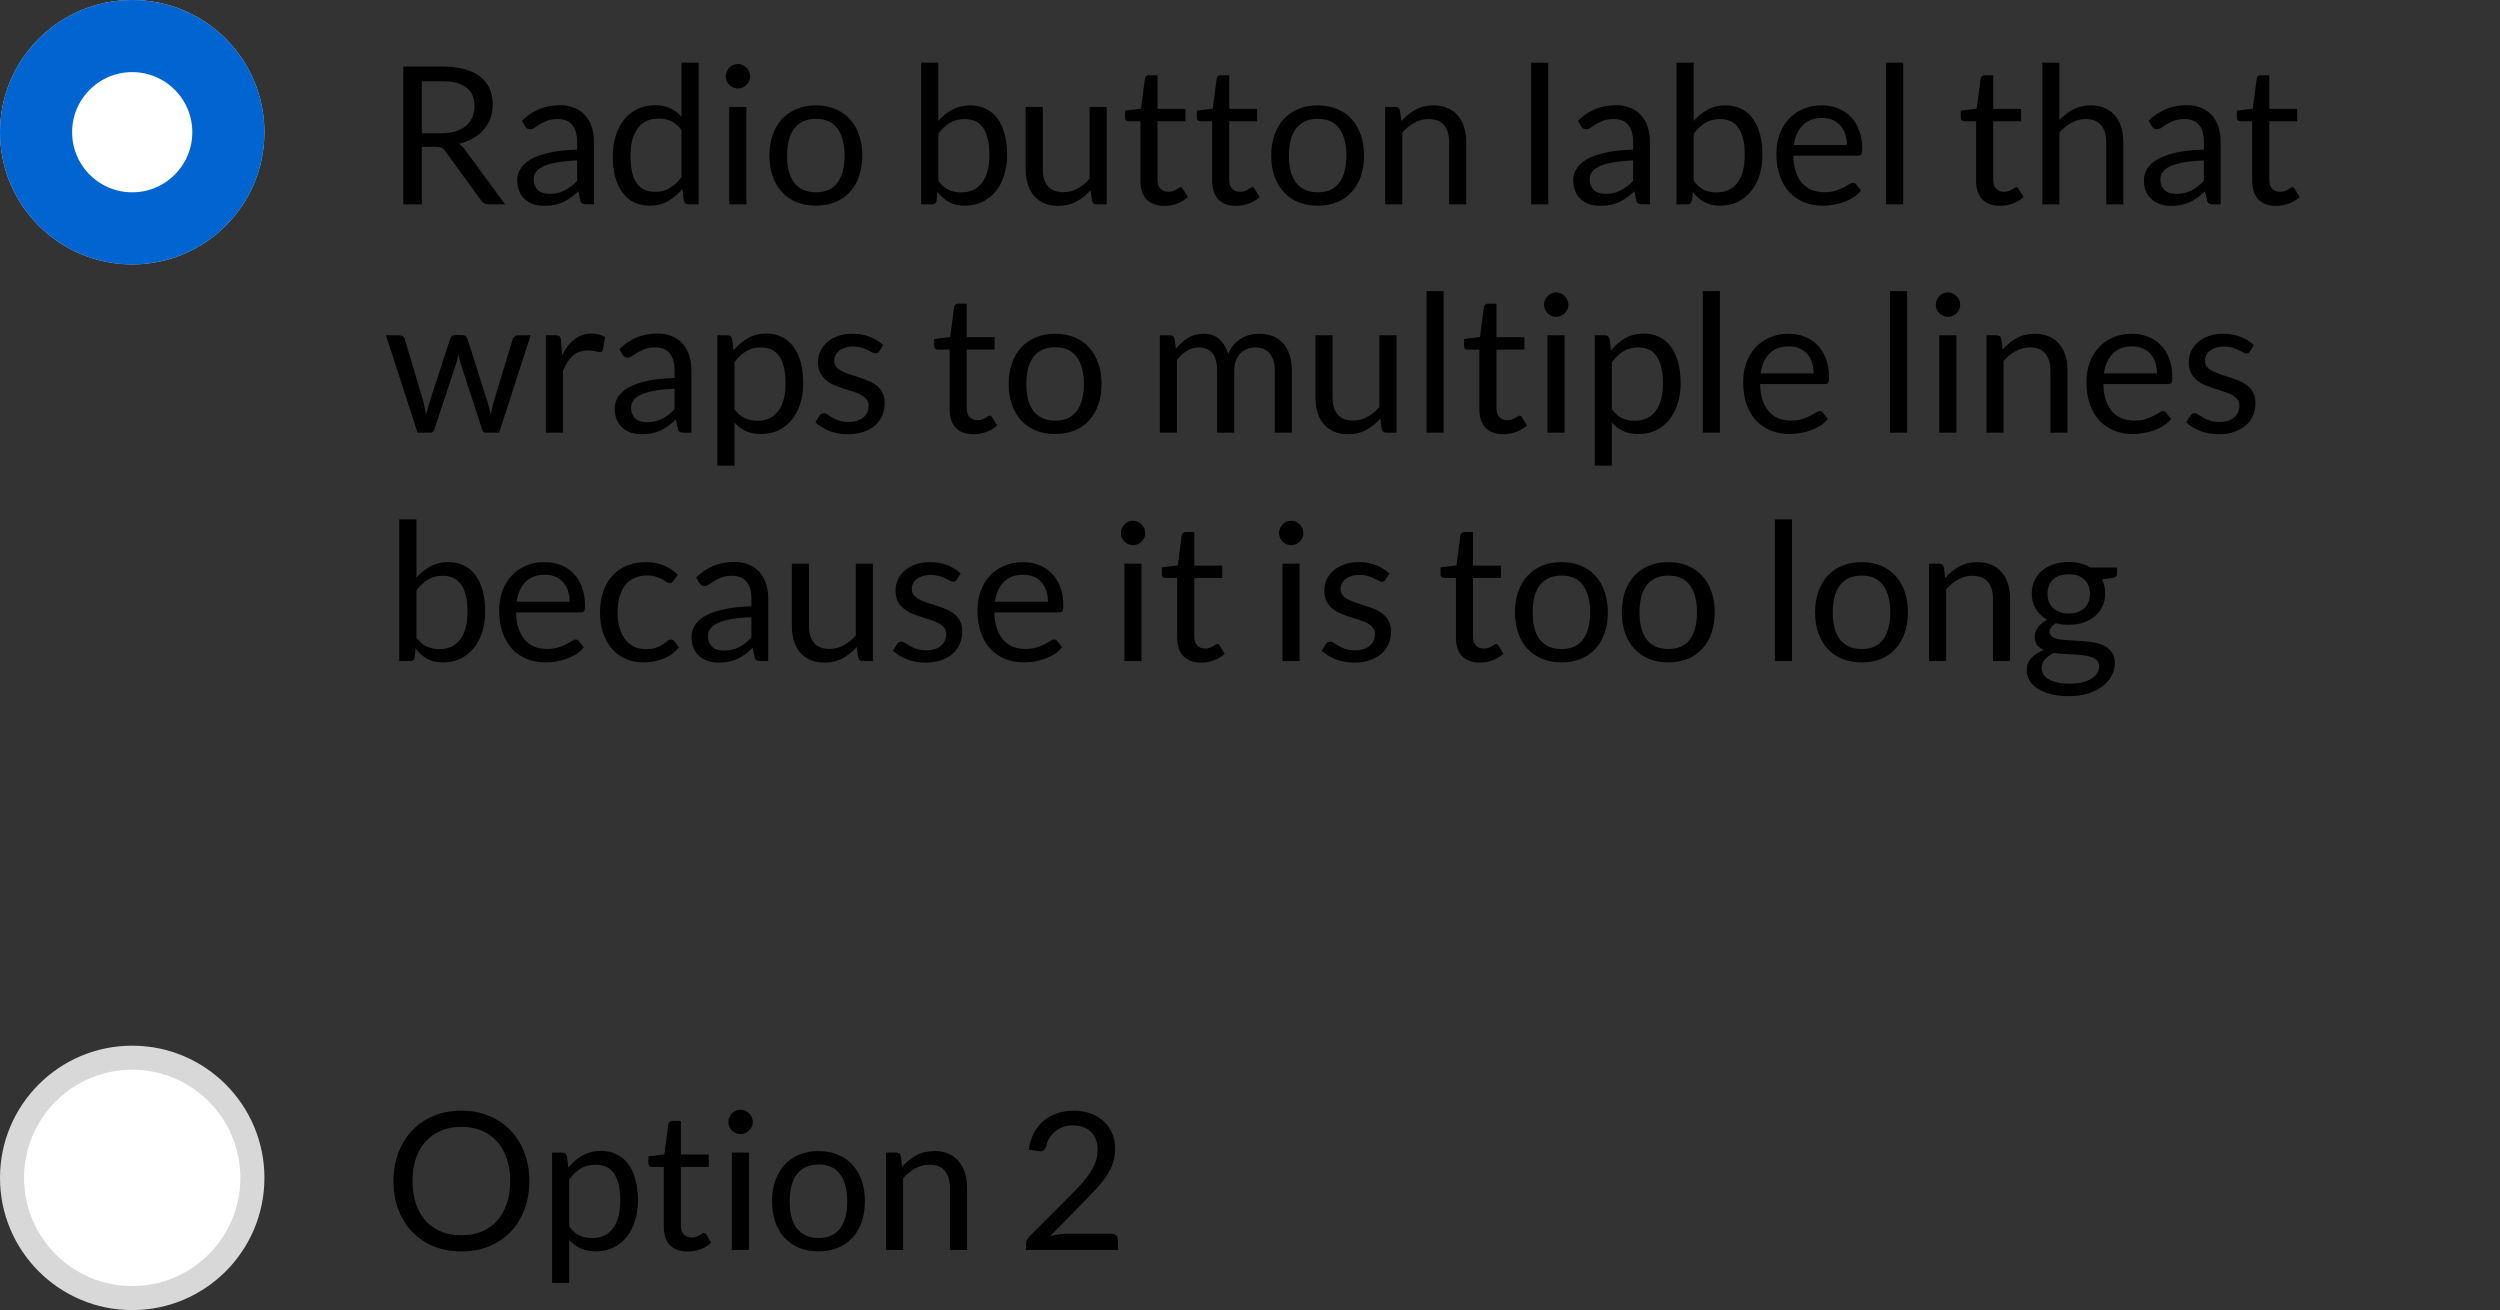<svg width="208" height="109" viewBox="0 0 208 109" fill="none" xmlns="http://www.w3.org/2000/svg">
<rect x="0" y="0" width="208" height="109" fill="#333333" stroke="none"/>
<path d="M44.04 98.272C44.04 99.131 43.904 99.92 43.632 100.64C43.36 101.355 42.976 101.971 42.48 102.488C41.984 103.005 41.387 103.408 40.688 103.696C39.995 103.979 39.227 104.12 38.384 104.12C37.541 104.12 36.773 103.979 36.08 103.696C35.387 103.408 34.792 103.005 34.296 102.488C33.8 101.971 33.416 101.355 33.144 100.64C32.872 99.92 32.736 99.131 32.736 98.272C32.736 97.413 32.872 96.627 33.144 95.912C33.416 95.192 33.8 94.573 34.296 94.056C34.792 93.533 35.387 93.128 36.08 92.84C36.773 92.552 37.541 92.408 38.384 92.408C39.227 92.408 39.995 92.552 40.688 92.84C41.387 93.128 41.984 93.533 42.48 94.056C42.976 94.573 43.36 95.192 43.632 95.912C43.904 96.627 44.04 97.413 44.04 98.272ZM42.448 98.272C42.448 97.568 42.352 96.936 42.16 96.376C41.968 95.816 41.696 95.344 41.344 94.96C40.992 94.571 40.565 94.272 40.064 94.064C39.563 93.856 39.003 93.752 38.384 93.752C37.771 93.752 37.213 93.856 36.712 94.064C36.211 94.272 35.781 94.571 35.424 94.96C35.072 95.344 34.8 95.816 34.608 96.376C34.416 96.936 34.32 97.568 34.32 98.272C34.32 98.976 34.416 99.608 34.608 100.168C34.8 100.723 35.072 101.195 35.424 101.584C35.781 101.968 36.211 102.264 36.712 102.472C37.213 102.675 37.771 102.776 38.384 102.776C39.003 102.776 39.563 102.675 40.064 102.472C40.565 102.264 40.992 101.968 41.344 101.584C41.696 101.195 41.968 100.723 42.16 100.168C42.352 99.608 42.448 98.976 42.448 98.272ZM45.934 106.744V95.896H46.782C46.984 95.896 47.112 95.995 47.166 96.192L47.286 97.152C47.632 96.731 48.027 96.392 48.47 96.136C48.918 95.88 49.432 95.752 50.014 95.752C50.478 95.752 50.899 95.843 51.278 96.024C51.656 96.2 51.979 96.464 52.246 96.816C52.512 97.163 52.718 97.595 52.862 98.112C53.006 98.629 53.078 99.224 53.078 99.896C53.078 100.493 52.998 101.051 52.838 101.568C52.678 102.08 52.448 102.525 52.15 102.904C51.851 103.277 51.483 103.573 51.046 103.792C50.614 104.005 50.126 104.112 49.582 104.112C49.08 104.112 48.651 104.029 48.294 103.864C47.942 103.699 47.63 103.464 47.358 103.16V106.744H45.934ZM49.542 96.904C49.078 96.904 48.67 97.011 48.318 97.224C47.971 97.437 47.651 97.739 47.358 98.128V102.048C47.619 102.4 47.904 102.648 48.214 102.792C48.528 102.936 48.878 103.008 49.262 103.008C50.014 103.008 50.592 102.739 50.998 102.2C51.403 101.661 51.606 100.893 51.606 99.896C51.606 99.368 51.558 98.915 51.462 98.536C51.371 98.157 51.238 97.848 51.062 97.608C50.886 97.363 50.67 97.184 50.414 97.072C50.158 96.96 49.867 96.904 49.542 96.904ZM57.218 104.128C56.578 104.128 56.084 103.949 55.738 103.592C55.396 103.235 55.226 102.72 55.226 102.048V97.088H54.25C54.164 97.088 54.092 97.064 54.034 97.016C53.975 96.963 53.946 96.883 53.946 96.776V96.208L55.274 96.04L55.602 93.536C55.612 93.456 55.647 93.392 55.706 93.344C55.764 93.291 55.839 93.264 55.93 93.264H56.65V96.056H58.97V97.088H56.65V101.952C56.65 102.293 56.732 102.547 56.898 102.712C57.063 102.877 57.276 102.96 57.538 102.96C57.687 102.96 57.815 102.941 57.922 102.904C58.034 102.861 58.13 102.816 58.21 102.768C58.29 102.72 58.356 102.677 58.41 102.64C58.468 102.597 58.519 102.576 58.562 102.576C58.636 102.576 58.703 102.621 58.762 102.712L59.178 103.392C58.932 103.621 58.636 103.803 58.29 103.936C57.943 104.064 57.586 104.128 57.218 104.128ZM62.315 95.896V104H60.891V95.896H62.315ZM62.635 93.352C62.635 93.491 62.605 93.621 62.547 93.744C62.493 93.861 62.419 93.968 62.322 94.064C62.232 94.155 62.125 94.227 62.002 94.28C61.88 94.333 61.749 94.36 61.611 94.36C61.472 94.36 61.341 94.333 61.218 94.28C61.101 94.227 60.995 94.155 60.898 94.064C60.808 93.968 60.736 93.861 60.682 93.744C60.629 93.621 60.602 93.491 60.602 93.352C60.602 93.213 60.629 93.083 60.682 92.96C60.736 92.832 60.808 92.723 60.898 92.632C60.995 92.536 61.101 92.461 61.218 92.408C61.341 92.355 61.472 92.328 61.611 92.328C61.749 92.328 61.88 92.355 62.002 92.408C62.125 92.461 62.232 92.536 62.322 92.632C62.419 92.723 62.493 92.832 62.547 92.96C62.605 93.083 62.635 93.213 62.635 93.352ZM68.104 95.768C68.696 95.768 69.23 95.867 69.704 96.064C70.184 96.261 70.59 96.541 70.92 96.904C71.256 97.267 71.512 97.707 71.688 98.224C71.87 98.736 71.96 99.309 71.96 99.944C71.96 100.584 71.87 101.16 71.688 101.672C71.512 102.184 71.256 102.621 70.92 102.984C70.59 103.347 70.184 103.627 69.704 103.824C69.23 104.016 68.696 104.112 68.104 104.112C67.512 104.112 66.976 104.016 66.496 103.824C66.022 103.627 65.616 103.347 65.28 102.984C64.944 102.621 64.686 102.184 64.504 101.672C64.323 101.16 64.232 100.584 64.232 99.944C64.232 99.309 64.323 98.736 64.504 98.224C64.686 97.707 64.944 97.267 65.28 96.904C65.616 96.541 66.022 96.261 66.496 96.064C66.976 95.867 67.512 95.768 68.104 95.768ZM68.104 103C68.904 103 69.502 102.733 69.896 102.2C70.291 101.661 70.488 100.912 70.488 99.952C70.488 98.987 70.291 98.235 69.896 97.696C69.502 97.157 68.904 96.888 68.104 96.888C67.699 96.888 67.347 96.957 67.048 97.096C66.75 97.235 66.499 97.435 66.296 97.696C66.099 97.957 65.95 98.28 65.848 98.664C65.752 99.043 65.704 99.472 65.704 99.952C65.704 100.432 65.752 100.861 65.848 101.24C65.95 101.619 66.099 101.939 66.296 102.2C66.499 102.456 66.75 102.653 67.048 102.792C67.347 102.931 67.699 103 68.104 103ZM73.715 104V95.896H74.563C74.766 95.896 74.894 95.995 74.947 96.192L75.059 97.072C75.411 96.683 75.803 96.368 76.235 96.128C76.672 95.888 77.176 95.768 77.747 95.768C78.189 95.768 78.579 95.843 78.915 95.992C79.256 96.136 79.539 96.344 79.763 96.616C79.992 96.883 80.165 97.205 80.283 97.584C80.4 97.963 80.459 98.381 80.459 98.84V104H79.035V98.84C79.035 98.227 78.894 97.752 78.611 97.416C78.334 97.075 77.907 96.904 77.331 96.904C76.909 96.904 76.515 97.005 76.147 97.208C75.784 97.411 75.448 97.685 75.139 98.032V104H73.715ZM89.339 92.408C89.825 92.408 90.278 92.48 90.699 92.624C91.121 92.768 91.483 92.979 91.787 93.256C92.097 93.528 92.339 93.861 92.515 94.256C92.691 94.651 92.779 95.099 92.779 95.6C92.779 96.027 92.715 96.421 92.587 96.784C92.459 97.147 92.286 97.496 92.067 97.832C91.849 98.163 91.595 98.485 91.307 98.8C91.025 99.109 90.723 99.427 90.403 99.752L87.387 102.84C87.601 102.781 87.817 102.736 88.035 102.704C88.254 102.667 88.465 102.648 88.667 102.648H92.507C92.662 102.648 92.785 102.693 92.875 102.784C92.966 102.875 93.011 102.992 93.011 103.136V104H85.363V103.512C85.363 103.411 85.382 103.307 85.419 103.2C85.462 103.093 85.529 102.995 85.619 102.904L89.291 99.216C89.595 98.907 89.873 98.611 90.123 98.328C90.374 98.04 90.587 97.752 90.763 97.464C90.945 97.176 91.083 96.885 91.179 96.592C91.275 96.293 91.323 95.976 91.323 95.64C91.323 95.304 91.27 95.011 91.163 94.76C91.057 94.504 90.91 94.293 90.723 94.128C90.537 93.963 90.318 93.84 90.067 93.76C89.817 93.675 89.547 93.632 89.259 93.632C88.971 93.632 88.705 93.675 88.459 93.76C88.214 93.845 87.995 93.965 87.803 94.12C87.617 94.269 87.457 94.448 87.323 94.656C87.195 94.864 87.105 95.093 87.051 95.344C87.009 95.499 86.945 95.611 86.859 95.68C86.774 95.749 86.662 95.784 86.523 95.784C86.497 95.784 86.467 95.784 86.435 95.784C86.409 95.779 86.377 95.773 86.339 95.768L85.595 95.64C85.67 95.117 85.814 94.656 86.027 94.256C86.241 93.851 86.51 93.512 86.835 93.24C87.166 92.968 87.542 92.763 87.963 92.624C88.39 92.48 88.849 92.408 89.339 92.408Z" fill="black"/>
<circle cx="11" cy="98" r="10" fill="white" stroke="#D8D8D8" stroke-width="2"/>
<path d="M35.096 12.216V17H33.552V5.536H36.792C37.517 5.536 38.144 5.611 38.672 5.76C39.2 5.904 39.635 6.115 39.976 6.392C40.323 6.669 40.579 7.005 40.744 7.4C40.909 7.789 40.992 8.227 40.992 8.712C40.992 9.117 40.928 9.496 40.8 9.848C40.672 10.2 40.485 10.517 40.24 10.8C40 11.077 39.704 11.315 39.352 11.512C39.005 11.709 38.611 11.859 38.168 11.96C38.36 12.072 38.531 12.235 38.68 12.448L42.024 17H40.648C40.365 17 40.157 16.891 40.024 16.672L37.048 12.576C36.957 12.448 36.859 12.357 36.752 12.304C36.645 12.245 36.485 12.216 36.272 12.216H35.096ZM35.096 11.088H36.72C37.173 11.088 37.571 11.035 37.912 10.928C38.259 10.816 38.547 10.661 38.776 10.464C39.011 10.261 39.187 10.021 39.304 9.744C39.421 9.467 39.48 9.16 39.48 8.824C39.48 8.141 39.253 7.627 38.8 7.28C38.352 6.933 37.683 6.76 36.792 6.76H35.096V11.088ZM49.417 17H48.785C48.646 17 48.534 16.979 48.449 16.936C48.364 16.893 48.307 16.803 48.281 16.664L48.121 15.912C47.907 16.104 47.7 16.277 47.497 16.432C47.294 16.581 47.081 16.709 46.857 16.816C46.633 16.917 46.393 16.995 46.137 17.048C45.886 17.101 45.606 17.128 45.297 17.128C44.982 17.128 44.686 17.085 44.409 17C44.137 16.909 43.9 16.776 43.697 16.6C43.494 16.424 43.331 16.203 43.209 15.936C43.092 15.664 43.033 15.344 43.033 14.976C43.033 14.656 43.121 14.349 43.297 14.056C43.473 13.757 43.755 13.493 44.145 13.264C44.539 13.035 45.054 12.848 45.689 12.704C46.324 12.555 47.099 12.469 48.017 12.448V11.816C48.017 11.187 47.881 10.712 47.609 10.392C47.342 10.067 46.945 9.904 46.417 9.904C46.07 9.904 45.777 9.949 45.537 10.04C45.302 10.125 45.097 10.224 44.921 10.336C44.75 10.443 44.601 10.541 44.473 10.632C44.35 10.717 44.227 10.76 44.105 10.76C44.009 10.76 43.923 10.736 43.849 10.688C43.779 10.635 43.724 10.571 43.681 10.496L43.425 10.04C43.873 9.608 44.355 9.285 44.873 9.072C45.39 8.859 45.964 8.752 46.593 8.752C47.046 8.752 47.449 8.827 47.801 8.976C48.153 9.125 48.449 9.333 48.689 9.6C48.929 9.867 49.11 10.189 49.233 10.568C49.355 10.947 49.417 11.363 49.417 11.816V17ZM45.721 16.128C45.971 16.128 46.201 16.104 46.409 16.056C46.617 16.003 46.812 15.931 46.993 15.84C47.179 15.744 47.355 15.629 47.521 15.496C47.691 15.363 47.857 15.211 48.017 15.04V13.352C47.361 13.373 46.803 13.427 46.345 13.512C45.886 13.592 45.513 13.699 45.225 13.832C44.937 13.965 44.726 14.123 44.593 14.304C44.465 14.485 44.401 14.688 44.401 14.912C44.401 15.125 44.435 15.309 44.505 15.464C44.574 15.619 44.667 15.747 44.785 15.848C44.902 15.944 45.041 16.016 45.201 16.064C45.361 16.107 45.534 16.128 45.721 16.128ZM57.278 17C57.076 17 56.948 16.901 56.894 16.704L56.766 15.72C56.42 16.141 56.022 16.48 55.574 16.736C55.132 16.987 54.622 17.112 54.046 17.112C53.582 17.112 53.161 17.024 52.782 16.848C52.404 16.667 52.081 16.403 51.814 16.056C51.548 15.709 51.342 15.277 51.198 14.76C51.054 14.243 50.982 13.648 50.982 12.976C50.982 12.379 51.062 11.824 51.222 11.312C51.382 10.795 51.612 10.347 51.91 9.968C52.214 9.589 52.582 9.293 53.014 9.08C53.446 8.861 53.937 8.752 54.486 8.752C54.982 8.752 55.406 8.837 55.758 9.008C56.11 9.173 56.425 9.408 56.702 9.712V5.216H58.126V17H57.278ZM54.518 15.96C54.982 15.96 55.388 15.853 55.734 15.64C56.086 15.427 56.409 15.125 56.702 14.736V10.816C56.441 10.464 56.153 10.219 55.838 10.08C55.529 9.936 55.185 9.864 54.806 9.864C54.049 9.864 53.468 10.133 53.062 10.672C52.657 11.211 52.454 11.979 52.454 12.976C52.454 13.504 52.5 13.957 52.59 14.336C52.681 14.709 52.814 15.019 52.99 15.264C53.166 15.504 53.382 15.68 53.638 15.792C53.894 15.904 54.188 15.96 54.518 15.96ZM62.096 8.896V17H60.672V8.896H62.096ZM62.416 6.352C62.416 6.491 62.386 6.621 62.328 6.744C62.274 6.861 62.2 6.968 62.104 7.064C62.013 7.155 61.906 7.227 61.784 7.28C61.661 7.333 61.53 7.36 61.392 7.36C61.253 7.36 61.122 7.333 61 7.28C60.882 7.227 60.776 7.155 60.68 7.064C60.589 6.968 60.517 6.861 60.464 6.744C60.41 6.621 60.384 6.491 60.384 6.352C60.384 6.213 60.41 6.083 60.464 5.96C60.517 5.832 60.589 5.723 60.68 5.632C60.776 5.536 60.882 5.461 61 5.408C61.122 5.355 61.253 5.328 61.392 5.328C61.53 5.328 61.661 5.355 61.784 5.408C61.906 5.461 62.013 5.536 62.104 5.632C62.2 5.723 62.274 5.832 62.328 5.96C62.386 6.083 62.416 6.213 62.416 6.352ZM67.885 8.768C68.478 8.768 69.011 8.867 69.486 9.064C69.966 9.261 70.371 9.541 70.701 9.904C71.037 10.267 71.293 10.707 71.469 11.224C71.651 11.736 71.742 12.309 71.742 12.944C71.742 13.584 71.651 14.16 71.469 14.672C71.293 15.184 71.037 15.621 70.701 15.984C70.371 16.347 69.966 16.627 69.486 16.824C69.011 17.016 68.478 17.112 67.885 17.112C67.293 17.112 66.757 17.016 66.278 16.824C65.803 16.627 65.397 16.347 65.061 15.984C64.725 15.621 64.467 15.184 64.285 14.672C64.104 14.16 64.013 13.584 64.013 12.944C64.013 12.309 64.104 11.736 64.285 11.224C64.467 10.707 64.725 10.267 65.061 9.904C65.397 9.541 65.803 9.261 66.278 9.064C66.757 8.867 67.293 8.768 67.885 8.768ZM67.885 16C68.686 16 69.283 15.733 69.677 15.2C70.072 14.661 70.269 13.912 70.269 12.952C70.269 11.987 70.072 11.235 69.677 10.696C69.283 10.157 68.686 9.888 67.885 9.888C67.48 9.888 67.128 9.957 66.829 10.096C66.531 10.235 66.28 10.435 66.078 10.696C65.88 10.957 65.731 11.28 65.629 11.664C65.534 12.043 65.486 12.472 65.486 12.952C65.486 13.432 65.534 13.861 65.629 14.24C65.731 14.619 65.88 14.939 66.078 15.2C66.28 15.456 66.531 15.653 66.829 15.792C67.128 15.931 67.48 16 67.885 16ZM76.638 17V5.216H78.07V10.064C78.406 9.675 78.79 9.363 79.222 9.128C79.659 8.888 80.158 8.768 80.718 8.768C81.187 8.768 81.611 8.856 81.99 9.032C82.368 9.208 82.691 9.472 82.958 9.824C83.225 10.171 83.43 10.603 83.574 11.12C83.718 11.632 83.79 12.224 83.79 12.896C83.79 13.493 83.71 14.051 83.55 14.568C83.39 15.08 83.158 15.525 82.854 15.904C82.555 16.277 82.187 16.573 81.75 16.792C81.318 17.005 80.83 17.112 80.286 17.112C79.763 17.112 79.318 17.011 78.95 16.808C78.587 16.605 78.27 16.323 77.998 15.96L77.926 16.696C77.883 16.899 77.76 17 77.558 17H76.638ZM80.254 9.904C79.79 9.904 79.382 10.011 79.03 10.224C78.683 10.437 78.363 10.739 78.07 11.128V15.048C78.326 15.4 78.609 15.648 78.918 15.792C79.233 15.936 79.582 16.008 79.966 16.008C80.723 16.008 81.305 15.739 81.71 15.2C82.115 14.661 82.318 13.893 82.318 12.896C82.318 12.368 82.27 11.915 82.174 11.536C82.083 11.157 81.95 10.848 81.774 10.608C81.598 10.363 81.382 10.184 81.126 10.072C80.87 9.96 80.579 9.904 80.254 9.904ZM86.759 8.896V14.064C86.759 14.677 86.901 15.152 87.183 15.488C87.466 15.824 87.893 15.992 88.463 15.992C88.879 15.992 89.271 15.893 89.639 15.696C90.007 15.499 90.346 15.224 90.655 14.872V8.896H92.079V17H91.231C91.029 17 90.901 16.901 90.847 16.704L90.735 15.832C90.383 16.221 89.989 16.536 89.551 16.776C89.114 17.011 88.613 17.128 88.047 17.128C87.605 17.128 87.213 17.056 86.871 16.912C86.535 16.763 86.253 16.555 86.023 16.288C85.794 16.021 85.621 15.699 85.503 15.32C85.391 14.941 85.335 14.523 85.335 14.064V8.896H86.759ZM96.874 17.128C96.234 17.128 95.741 16.949 95.394 16.592C95.053 16.235 94.882 15.72 94.882 15.048V10.088H93.906C93.821 10.088 93.749 10.064 93.69 10.016C93.631 9.963 93.602 9.883 93.602 9.776V9.208L94.93 9.04L95.258 6.536C95.269 6.456 95.303 6.392 95.362 6.344C95.421 6.291 95.495 6.264 95.586 6.264H96.306V9.056H98.626V10.088H96.306V14.952C96.306 15.293 96.389 15.547 96.554 15.712C96.719 15.877 96.933 15.96 97.194 15.96C97.343 15.96 97.471 15.941 97.578 15.904C97.69 15.861 97.786 15.816 97.866 15.768C97.946 15.72 98.013 15.677 98.066 15.64C98.125 15.597 98.175 15.576 98.218 15.576C98.293 15.576 98.359 15.621 98.418 15.712L98.834 16.392C98.589 16.621 98.293 16.803 97.946 16.936C97.599 17.064 97.242 17.128 96.874 17.128ZM102.843 17.128C102.203 17.128 101.709 16.949 101.363 16.592C101.021 16.235 100.851 15.72 100.851 15.048V10.088H99.875C99.789 10.088 99.717 10.064 99.659 10.016C99.6 9.963 99.571 9.883 99.571 9.776V9.208L100.899 9.04L101.227 6.536C101.237 6.456 101.272 6.392 101.331 6.344C101.389 6.291 101.464 6.264 101.555 6.264H102.275V9.056H104.595V10.088H102.275V14.952C102.275 15.293 102.357 15.547 102.523 15.712C102.688 15.877 102.901 15.96 103.163 15.96C103.312 15.96 103.44 15.941 103.547 15.904C103.659 15.861 103.755 15.816 103.835 15.768C103.915 15.72 103.981 15.677 104.035 15.64C104.093 15.597 104.144 15.576 104.187 15.576C104.261 15.576 104.328 15.621 104.387 15.712L104.803 16.392C104.557 16.621 104.261 16.803 103.915 16.936C103.568 17.064 103.211 17.128 102.843 17.128ZM109.636 8.768C110.228 8.768 110.761 8.867 111.236 9.064C111.716 9.261 112.121 9.541 112.452 9.904C112.788 10.267 113.044 10.707 113.22 11.224C113.401 11.736 113.492 12.309 113.492 12.944C113.492 13.584 113.401 14.16 113.22 14.672C113.044 15.184 112.788 15.621 112.452 15.984C112.121 16.347 111.716 16.627 111.236 16.824C110.761 17.016 110.228 17.112 109.636 17.112C109.044 17.112 108.508 17.016 108.028 16.824C107.553 16.627 107.148 16.347 106.812 15.984C106.476 15.621 106.217 15.184 106.036 14.672C105.854 14.16 105.764 13.584 105.764 12.944C105.764 12.309 105.854 11.736 106.036 11.224C106.217 10.707 106.476 10.267 106.812 9.904C107.148 9.541 107.553 9.261 108.028 9.064C108.508 8.867 109.044 8.768 109.636 8.768ZM109.636 16C110.436 16 111.033 15.733 111.428 15.2C111.822 14.661 112.02 13.912 112.02 12.952C112.02 11.987 111.822 11.235 111.428 10.696C111.033 10.157 110.436 9.888 109.636 9.888C109.23 9.888 108.878 9.957 108.58 10.096C108.281 10.235 108.03 10.435 107.828 10.696C107.63 10.957 107.481 11.28 107.38 11.664C107.284 12.043 107.236 12.472 107.236 12.952C107.236 13.432 107.284 13.861 107.38 14.24C107.481 14.619 107.63 14.939 107.828 15.2C108.03 15.456 108.281 15.653 108.58 15.792C108.878 15.931 109.23 16 109.636 16ZM115.246 17V8.896H116.094C116.297 8.896 116.425 8.995 116.478 9.192L116.59 10.072C116.942 9.683 117.334 9.368 117.766 9.128C118.203 8.888 118.707 8.768 119.278 8.768C119.721 8.768 120.11 8.843 120.446 8.992C120.787 9.136 121.07 9.344 121.294 9.616C121.523 9.883 121.697 10.205 121.814 10.584C121.931 10.963 121.99 11.381 121.99 11.84V17H120.566V11.84C120.566 11.227 120.425 10.752 120.142 10.416C119.865 10.075 119.438 9.904 118.862 9.904C118.441 9.904 118.046 10.005 117.678 10.208C117.315 10.411 116.979 10.685 116.67 11.032V17H115.246ZM128.815 5.216V17H127.391V5.216H128.815ZM137.276 17H136.644C136.506 17 136.394 16.979 136.308 16.936C136.223 16.893 136.167 16.803 136.14 16.664L135.98 15.912C135.767 16.104 135.559 16.277 135.356 16.432C135.154 16.581 134.94 16.709 134.716 16.816C134.492 16.917 134.252 16.995 133.996 17.048C133.746 17.101 133.466 17.128 133.156 17.128C132.842 17.128 132.546 17.085 132.268 17C131.996 16.909 131.759 16.776 131.556 16.6C131.354 16.424 131.191 16.203 131.068 15.936C130.951 15.664 130.892 15.344 130.892 14.976C130.892 14.656 130.98 14.349 131.156 14.056C131.332 13.757 131.615 13.493 132.004 13.264C132.399 13.035 132.914 12.848 133.548 12.704C134.183 12.555 134.959 12.469 135.876 12.448V11.816C135.876 11.187 135.74 10.712 135.468 10.392C135.202 10.067 134.804 9.904 134.276 9.904C133.93 9.904 133.636 9.949 133.396 10.04C133.162 10.125 132.956 10.224 132.78 10.336C132.61 10.443 132.46 10.541 132.332 10.632C132.21 10.717 132.087 10.76 131.964 10.76C131.868 10.76 131.783 10.736 131.708 10.688C131.639 10.635 131.583 10.571 131.54 10.496L131.284 10.04C131.732 9.608 132.215 9.285 132.732 9.072C133.25 8.859 133.823 8.752 134.452 8.752C134.906 8.752 135.308 8.827 135.66 8.976C136.012 9.125 136.308 9.333 136.548 9.6C136.788 9.867 136.97 10.189 137.092 10.568C137.215 10.947 137.276 11.363 137.276 11.816V17ZM133.58 16.128C133.831 16.128 134.06 16.104 134.268 16.056C134.476 16.003 134.671 15.931 134.852 15.84C135.039 15.744 135.215 15.629 135.38 15.496C135.551 15.363 135.716 15.211 135.876 15.04V13.352C135.22 13.373 134.663 13.427 134.204 13.512C133.746 13.592 133.372 13.699 133.084 13.832C132.796 13.965 132.586 14.123 132.452 14.304C132.324 14.485 132.26 14.688 132.26 14.912C132.26 15.125 132.295 15.309 132.364 15.464C132.434 15.619 132.527 15.747 132.644 15.848C132.762 15.944 132.9 16.016 133.06 16.064C133.22 16.107 133.394 16.128 133.58 16.128ZM139.482 17V5.216H140.914V10.064C141.25 9.675 141.634 9.363 142.066 9.128C142.503 8.888 143.002 8.768 143.562 8.768C144.031 8.768 144.455 8.856 144.834 9.032C145.212 9.208 145.535 9.472 145.802 9.824C146.068 10.171 146.274 10.603 146.418 11.12C146.562 11.632 146.634 12.224 146.634 12.896C146.634 13.493 146.554 14.051 146.394 14.568C146.234 15.08 146.002 15.525 145.698 15.904C145.399 16.277 145.031 16.573 144.594 16.792C144.162 17.005 143.674 17.112 143.13 17.112C142.607 17.112 142.162 17.011 141.794 16.808C141.431 16.605 141.114 16.323 140.842 15.96L140.77 16.696C140.727 16.899 140.604 17 140.402 17H139.482ZM143.098 9.904C142.634 9.904 142.226 10.011 141.874 10.224C141.527 10.437 141.207 10.739 140.914 11.128V15.048C141.17 15.4 141.452 15.648 141.762 15.792C142.076 15.936 142.426 16.008 142.81 16.008C143.567 16.008 144.148 15.739 144.554 15.2C144.959 14.661 145.162 13.893 145.162 12.896C145.162 12.368 145.114 11.915 145.018 11.536C144.927 11.157 144.794 10.848 144.618 10.608C144.442 10.363 144.226 10.184 143.97 10.072C143.714 9.96 143.423 9.904 143.098 9.904ZM151.579 8.768C152.064 8.768 152.512 8.851 152.923 9.016C153.334 9.176 153.688 9.411 153.987 9.72C154.286 10.024 154.518 10.403 154.683 10.856C154.854 11.304 154.939 11.816 154.939 12.392C154.939 12.616 154.915 12.765 154.867 12.84C154.819 12.915 154.728 12.952 154.595 12.952H149.203C149.214 13.464 149.283 13.909 149.411 14.288C149.539 14.667 149.715 14.984 149.939 15.24C150.163 15.491 150.43 15.68 150.739 15.808C151.048 15.931 151.395 15.992 151.779 15.992C152.136 15.992 152.443 15.952 152.699 15.872C152.96 15.787 153.184 15.696 153.371 15.6C153.558 15.504 153.712 15.416 153.835 15.336C153.963 15.251 154.072 15.208 154.163 15.208C154.28 15.208 154.371 15.253 154.435 15.344L154.835 15.864C154.659 16.077 154.448 16.264 154.203 16.424C153.958 16.579 153.694 16.707 153.411 16.808C153.134 16.909 152.846 16.984 152.547 17.032C152.248 17.085 151.952 17.112 151.659 17.112C151.099 17.112 150.582 17.019 150.107 16.832C149.638 16.64 149.23 16.363 148.883 16C148.542 15.632 148.275 15.179 148.083 14.64C147.891 14.101 147.795 13.483 147.795 12.784C147.795 12.219 147.88 11.691 148.051 11.2C148.227 10.709 148.478 10.285 148.803 9.928C149.128 9.565 149.526 9.283 149.995 9.08C150.464 8.872 150.992 8.768 151.579 8.768ZM151.611 9.816C150.923 9.816 150.382 10.016 149.987 10.416C149.592 10.811 149.347 11.36 149.251 12.064H153.659C153.659 11.733 153.614 11.432 153.523 11.16C153.432 10.883 153.299 10.645 153.123 10.448C152.947 10.245 152.731 10.091 152.475 9.984C152.224 9.872 151.936 9.816 151.611 9.816ZM158.346 5.216V17H156.922V5.216H158.346ZM166.405 17.128C165.765 17.128 165.272 16.949 164.925 16.592C164.584 16.235 164.413 15.72 164.413 15.048V10.088H163.437C163.352 10.088 163.28 10.064 163.221 10.016C163.163 9.963 163.133 9.883 163.133 9.776V9.208L164.461 9.04L164.789 6.536C164.8 6.456 164.835 6.392 164.893 6.344C164.952 6.291 165.027 6.264 165.117 6.264H165.837V9.056H168.157V10.088H165.837V14.952C165.837 15.293 165.92 15.547 166.085 15.712C166.251 15.877 166.464 15.96 166.725 15.96C166.875 15.96 167.003 15.941 167.109 15.904C167.221 15.861 167.317 15.816 167.397 15.768C167.477 15.72 167.544 15.677 167.597 15.64C167.656 15.597 167.707 15.576 167.749 15.576C167.824 15.576 167.891 15.621 167.949 15.712L168.365 16.392C168.12 16.621 167.824 16.803 167.477 16.936C167.131 17.064 166.773 17.128 166.405 17.128ZM169.918 17V5.216H171.342V9.984C171.689 9.616 172.073 9.323 172.494 9.104C172.915 8.88 173.401 8.768 173.95 8.768C174.393 8.768 174.782 8.843 175.118 8.992C175.459 9.136 175.742 9.344 175.966 9.616C176.195 9.883 176.369 10.205 176.486 10.584C176.603 10.963 176.662 11.381 176.662 11.84V17H175.238V11.84C175.238 11.227 175.097 10.752 174.814 10.416C174.537 10.075 174.11 9.904 173.534 9.904C173.113 9.904 172.718 10.005 172.35 10.208C171.987 10.411 171.651 10.685 171.342 11.032V17H169.918ZM184.761 17H184.129C183.99 17 183.878 16.979 183.793 16.936C183.707 16.893 183.651 16.803 183.625 16.664L183.465 15.912C183.251 16.104 183.043 16.277 182.841 16.432C182.638 16.581 182.425 16.709 182.201 16.816C181.977 16.917 181.737 16.995 181.481 17.048C181.23 17.101 180.95 17.128 180.641 17.128C180.326 17.128 180.03 17.085 179.753 17C179.481 16.909 179.243 16.776 179.041 16.6C178.838 16.424 178.675 16.203 178.553 15.936C178.435 15.664 178.377 15.344 178.377 14.976C178.377 14.656 178.465 14.349 178.641 14.056C178.817 13.757 179.099 13.493 179.489 13.264C179.883 13.035 180.398 12.848 181.033 12.704C181.667 12.555 182.443 12.469 183.361 12.448V11.816C183.361 11.187 183.225 10.712 182.953 10.392C182.686 10.067 182.289 9.904 181.761 9.904C181.414 9.904 181.121 9.949 180.881 10.04C180.646 10.125 180.441 10.224 180.265 10.336C180.094 10.443 179.945 10.541 179.817 10.632C179.694 10.717 179.571 10.76 179.449 10.76C179.353 10.76 179.267 10.736 179.193 10.688C179.123 10.635 179.067 10.571 179.025 10.496L178.769 10.04C179.217 9.608 179.699 9.285 180.217 9.072C180.734 8.859 181.307 8.752 181.937 8.752C182.39 8.752 182.793 8.827 183.145 8.976C183.497 9.125 183.793 9.333 184.033 9.6C184.273 9.867 184.454 10.189 184.577 10.568C184.699 10.947 184.761 11.363 184.761 11.816V17ZM181.065 16.128C181.315 16.128 181.545 16.104 181.753 16.056C181.961 16.003 182.155 15.931 182.337 15.84C182.523 15.744 182.699 15.629 182.865 15.496C183.035 15.363 183.201 15.211 183.361 15.04V13.352C182.705 13.373 182.147 13.427 181.689 13.512C181.23 13.592 180.857 13.699 180.569 13.832C180.281 13.965 180.07 14.123 179.937 14.304C179.809 14.485 179.745 14.688 179.745 14.912C179.745 15.125 179.779 15.309 179.849 15.464C179.918 15.619 180.011 15.747 180.129 15.848C180.246 15.944 180.385 16.016 180.545 16.064C180.705 16.107 180.878 16.128 181.065 16.128ZM189.374 17.128C188.734 17.128 188.241 16.949 187.894 16.592C187.553 16.235 187.382 15.72 187.382 15.048V10.088H186.406C186.321 10.088 186.249 10.064 186.19 10.016C186.131 9.963 186.102 9.883 186.102 9.776V9.208L187.43 9.04L187.758 6.536C187.769 6.456 187.803 6.392 187.862 6.344C187.921 6.291 187.995 6.264 188.086 6.264H188.806V9.056H191.126V10.088H188.806V14.952C188.806 15.293 188.889 15.547 189.054 15.712C189.219 15.877 189.433 15.96 189.694 15.96C189.843 15.96 189.971 15.941 190.078 15.904C190.19 15.861 190.286 15.816 190.366 15.768C190.446 15.72 190.513 15.677 190.566 15.64C190.625 15.597 190.675 15.576 190.718 15.576C190.793 15.576 190.859 15.621 190.918 15.712L191.334 16.392C191.089 16.621 190.793 16.803 190.446 16.936C190.099 17.064 189.742 17.128 189.374 17.128ZM32.112 27.896H33.232C33.349 27.896 33.445 27.925 33.52 27.984C33.595 28.043 33.645 28.112 33.672 28.192L35.224 33.408C35.267 33.6 35.307 33.787 35.344 33.968C35.381 34.144 35.413 34.323 35.44 34.504C35.483 34.323 35.531 34.144 35.584 33.968C35.637 33.787 35.693 33.6 35.752 33.408L37.464 28.16C37.491 28.08 37.536 28.013 37.6 27.96C37.669 27.907 37.755 27.88 37.856 27.88H38.472C38.579 27.88 38.667 27.907 38.736 27.96C38.805 28.013 38.853 28.08 38.88 28.16L40.552 33.408C40.611 33.595 40.661 33.779 40.704 33.96C40.752 34.141 40.797 34.32 40.84 34.496C40.867 34.32 40.901 34.136 40.944 33.944C40.987 33.752 41.032 33.573 41.08 33.408L42.664 28.192C42.691 28.107 42.741 28.037 42.816 27.984C42.891 27.925 42.979 27.896 43.08 27.896H44.152L41.528 36H40.4C40.261 36 40.165 35.909 40.112 35.728L38.32 30.232C38.277 30.109 38.243 29.987 38.216 29.864C38.189 29.736 38.163 29.611 38.136 29.488C38.109 29.611 38.083 29.736 38.056 29.864C38.029 29.992 37.995 30.117 37.952 30.24L36.136 35.728C36.077 35.909 35.968 36 35.808 36H34.736L32.112 27.896ZM45.418 36V27.896H46.234C46.389 27.896 46.495 27.925 46.554 27.984C46.613 28.043 46.653 28.144 46.674 28.288L46.77 29.552C47.047 28.987 47.389 28.547 47.794 28.232C48.205 27.912 48.685 27.752 49.234 27.752C49.458 27.752 49.661 27.779 49.842 27.832C50.023 27.88 50.191 27.949 50.346 28.04L50.162 29.104C50.125 29.237 50.042 29.304 49.914 29.304C49.839 29.304 49.725 29.28 49.57 29.232C49.415 29.179 49.199 29.152 48.922 29.152C48.426 29.152 48.01 29.296 47.674 29.584C47.343 29.872 47.066 30.291 46.842 30.84V36H45.418ZM57.526 36H56.894C56.756 36 56.644 35.979 56.558 35.936C56.473 35.893 56.417 35.803 56.39 35.664L56.23 34.912C56.017 35.104 55.809 35.277 55.606 35.432C55.404 35.581 55.19 35.709 54.966 35.816C54.742 35.917 54.502 35.995 54.246 36.048C53.996 36.101 53.716 36.128 53.406 36.128C53.092 36.128 52.796 36.085 52.518 36C52.246 35.909 52.009 35.776 51.806 35.6C51.604 35.424 51.441 35.203 51.318 34.936C51.201 34.664 51.142 34.344 51.142 33.976C51.142 33.656 51.23 33.349 51.406 33.056C51.582 32.757 51.865 32.493 52.254 32.264C52.649 32.035 53.164 31.848 53.798 31.704C54.433 31.555 55.209 31.469 56.126 31.448V30.816C56.126 30.187 55.99 29.712 55.718 29.392C55.452 29.067 55.054 28.904 54.526 28.904C54.18 28.904 53.886 28.949 53.646 29.04C53.412 29.125 53.206 29.224 53.03 29.336C52.86 29.443 52.71 29.541 52.582 29.632C52.46 29.717 52.337 29.76 52.214 29.76C52.118 29.76 52.033 29.736 51.958 29.688C51.889 29.635 51.833 29.571 51.79 29.496L51.534 29.04C51.982 28.608 52.465 28.285 52.982 28.072C53.5 27.859 54.073 27.752 54.702 27.752C55.156 27.752 55.558 27.827 55.91 27.976C56.262 28.125 56.558 28.333 56.798 28.6C57.038 28.867 57.22 29.189 57.342 29.568C57.465 29.947 57.526 30.363 57.526 30.816V36ZM53.83 35.128C54.081 35.128 54.31 35.104 54.518 35.056C54.726 35.003 54.921 34.931 55.102 34.84C55.289 34.744 55.465 34.629 55.63 34.496C55.801 34.363 55.966 34.211 56.126 34.04V32.352C55.47 32.373 54.913 32.427 54.454 32.512C53.996 32.592 53.622 32.699 53.334 32.832C53.046 32.965 52.836 33.123 52.702 33.304C52.574 33.485 52.51 33.688 52.51 33.912C52.51 34.125 52.545 34.309 52.614 34.464C52.684 34.619 52.777 34.747 52.894 34.848C53.012 34.944 53.15 35.016 53.31 35.064C53.47 35.107 53.644 35.128 53.83 35.128ZM59.684 38.744V27.896H60.532C60.734 27.896 60.862 27.995 60.916 28.192L61.036 29.152C61.382 28.731 61.777 28.392 62.22 28.136C62.668 27.88 63.182 27.752 63.764 27.752C64.228 27.752 64.649 27.843 65.028 28.024C65.406 28.2 65.729 28.464 65.996 28.816C66.262 29.163 66.468 29.595 66.612 30.112C66.756 30.629 66.828 31.224 66.828 31.896C66.828 32.493 66.748 33.051 66.588 33.568C66.428 34.08 66.198 34.525 65.9 34.904C65.601 35.277 65.233 35.573 64.796 35.792C64.364 36.005 63.876 36.112 63.332 36.112C62.83 36.112 62.401 36.029 62.044 35.864C61.692 35.699 61.38 35.464 61.108 35.16V38.744H59.684ZM63.292 28.904C62.828 28.904 62.42 29.011 62.068 29.224C61.721 29.437 61.401 29.739 61.108 30.128V34.048C61.369 34.4 61.654 34.648 61.964 34.792C62.278 34.936 62.628 35.008 63.012 35.008C63.764 35.008 64.342 34.739 64.748 34.2C65.153 33.661 65.356 32.893 65.356 31.896C65.356 31.368 65.308 30.915 65.212 30.536C65.121 30.157 64.988 29.848 64.812 29.608C64.636 29.363 64.42 29.184 64.164 29.072C63.908 28.96 63.617 28.904 63.292 28.904ZM73.152 29.232C73.088 29.349 72.989 29.408 72.856 29.408C72.776 29.408 72.685 29.379 72.584 29.32C72.482 29.261 72.357 29.197 72.208 29.128C72.064 29.053 71.89 28.987 71.688 28.928C71.485 28.864 71.245 28.832 70.968 28.832C70.728 28.832 70.512 28.864 70.32 28.928C70.128 28.987 69.962 29.069 69.824 29.176C69.69 29.283 69.586 29.408 69.512 29.552C69.442 29.691 69.408 29.843 69.408 30.008C69.408 30.216 69.466 30.389 69.584 30.528C69.706 30.667 69.866 30.787 70.064 30.888C70.261 30.989 70.485 31.08 70.736 31.16C70.986 31.235 71.242 31.317 71.504 31.408C71.77 31.493 72.029 31.589 72.28 31.696C72.53 31.803 72.754 31.936 72.952 32.096C73.149 32.256 73.306 32.453 73.424 32.688C73.546 32.917 73.608 33.195 73.608 33.52C73.608 33.893 73.541 34.24 73.408 34.56C73.274 34.875 73.077 35.149 72.816 35.384C72.554 35.613 72.234 35.795 71.856 35.928C71.477 36.061 71.04 36.128 70.544 36.128C69.978 36.128 69.466 36.037 69.008 35.856C68.549 35.669 68.16 35.432 67.84 35.144L68.176 34.6C68.218 34.531 68.269 34.477 68.328 34.44C68.386 34.403 68.464 34.384 68.56 34.384C68.656 34.384 68.757 34.421 68.864 34.496C68.97 34.571 69.098 34.653 69.248 34.744C69.402 34.835 69.586 34.917 69.8 34.992C70.018 35.067 70.29 35.104 70.616 35.104C70.893 35.104 71.136 35.069 71.344 35C71.552 34.925 71.725 34.827 71.864 34.704C72.002 34.581 72.104 34.44 72.168 34.28C72.237 34.12 72.272 33.949 72.272 33.768C72.272 33.544 72.21 33.36 72.088 33.216C71.97 33.067 71.813 32.941 71.616 32.84C71.418 32.733 71.192 32.643 70.936 32.568C70.685 32.488 70.426 32.405 70.16 32.32C69.898 32.235 69.64 32.139 69.384 32.032C69.133 31.92 68.909 31.781 68.712 31.616C68.514 31.451 68.354 31.248 68.232 31.008C68.114 30.763 68.056 30.467 68.056 30.12C68.056 29.811 68.12 29.515 68.248 29.232C68.376 28.944 68.562 28.693 68.808 28.48C69.053 28.261 69.354 28.088 69.712 27.96C70.069 27.832 70.477 27.768 70.936 27.768C71.469 27.768 71.946 27.853 72.368 28.024C72.794 28.189 73.162 28.419 73.472 28.712L73.152 29.232ZM80.999 36.128C80.359 36.128 79.866 35.949 79.519 35.592C79.178 35.235 79.007 34.72 79.007 34.048V29.088H78.031C77.946 29.088 77.874 29.064 77.815 29.016C77.756 28.963 77.727 28.883 77.727 28.776V28.208L79.055 28.04L79.383 25.536C79.394 25.456 79.428 25.392 79.487 25.344C79.546 25.291 79.62 25.264 79.711 25.264H80.431V28.056H82.751V29.088H80.431V33.952C80.431 34.293 80.514 34.547 80.679 34.712C80.844 34.877 81.058 34.96 81.319 34.96C81.468 34.96 81.596 34.941 81.703 34.904C81.815 34.861 81.911 34.816 81.991 34.768C82.071 34.72 82.138 34.677 82.191 34.64C82.25 34.597 82.3 34.576 82.343 34.576C82.418 34.576 82.484 34.621 82.543 34.712L82.959 35.392C82.714 35.621 82.418 35.803 82.071 35.936C81.724 36.064 81.367 36.128 80.999 36.128ZM87.792 27.768C88.384 27.768 88.917 27.867 89.392 28.064C89.872 28.261 90.277 28.541 90.608 28.904C90.944 29.267 91.2 29.707 91.376 30.224C91.557 30.736 91.648 31.309 91.648 31.944C91.648 32.584 91.557 33.16 91.376 33.672C91.2 34.184 90.944 34.621 90.608 34.984C90.277 35.347 89.872 35.627 89.392 35.824C88.917 36.016 88.384 36.112 87.792 36.112C87.2 36.112 86.664 36.016 86.184 35.824C85.709 35.627 85.304 35.347 84.968 34.984C84.632 34.621 84.373 34.184 84.192 33.672C84.01 33.16 83.92 32.584 83.92 31.944C83.92 31.309 84.01 30.736 84.192 30.224C84.373 29.707 84.632 29.267 84.968 28.904C85.304 28.541 85.709 28.261 86.184 28.064C86.664 27.867 87.2 27.768 87.792 27.768ZM87.792 35C88.592 35 89.189 34.733 89.584 34.2C89.978 33.661 90.176 32.912 90.176 31.952C90.176 30.987 89.978 30.235 89.584 29.696C89.189 29.157 88.592 28.888 87.792 28.888C87.386 28.888 87.034 28.957 86.736 29.096C86.437 29.235 86.186 29.435 85.984 29.696C85.786 29.957 85.637 30.28 85.536 30.664C85.44 31.043 85.392 31.472 85.392 31.952C85.392 32.432 85.44 32.861 85.536 33.24C85.637 33.619 85.786 33.939 85.984 34.2C86.186 34.456 86.437 34.653 86.736 34.792C87.034 34.931 87.386 35 87.792 35ZM96.496 36V27.896H97.344C97.547 27.896 97.675 27.995 97.728 28.192L97.832 29.024C98.131 28.656 98.464 28.355 98.832 28.12C99.206 27.885 99.638 27.768 100.128 27.768C100.677 27.768 101.12 27.92 101.456 28.224C101.797 28.528 102.043 28.939 102.192 29.456C102.304 29.163 102.451 28.909 102.632 28.696C102.819 28.483 103.027 28.307 103.256 28.168C103.485 28.029 103.728 27.928 103.984 27.864C104.245 27.8 104.509 27.768 104.776 27.768C105.203 27.768 105.581 27.837 105.912 27.976C106.248 28.109 106.531 28.307 106.76 28.568C106.995 28.829 107.173 29.152 107.296 29.536C107.419 29.915 107.48 30.349 107.48 30.84V36H106.056V30.84C106.056 30.205 105.917 29.725 105.64 29.4C105.363 29.069 104.96 28.904 104.432 28.904C104.197 28.904 103.973 28.947 103.76 29.032C103.552 29.112 103.368 29.232 103.208 29.392C103.048 29.552 102.92 29.755 102.824 30C102.733 30.24 102.688 30.52 102.688 30.84V36H101.264V30.84C101.264 30.189 101.133 29.704 100.872 29.384C100.611 29.064 100.229 28.904 99.728 28.904C99.376 28.904 99.048 29 98.744 29.192C98.445 29.379 98.171 29.635 97.92 29.96V36H96.496ZM110.869 27.896V33.064C110.869 33.677 111.01 34.152 111.293 34.488C111.575 34.824 112.002 34.992 112.573 34.992C112.989 34.992 113.381 34.893 113.749 34.696C114.117 34.499 114.455 34.224 114.765 33.872V27.896H116.189V36H115.341C115.138 36 115.01 35.901 114.957 35.704L114.845 34.832C114.493 35.221 114.098 35.536 113.661 35.776C113.223 36.011 112.722 36.128 112.157 36.128C111.714 36.128 111.322 36.056 110.981 35.912C110.645 35.763 110.362 35.555 110.133 35.288C109.903 35.021 109.73 34.699 109.613 34.32C109.501 33.941 109.445 33.523 109.445 33.064V27.896H110.869ZM120.111 24.216V36H118.687V24.216H120.111ZM125.077 36.128C124.437 36.128 123.944 35.949 123.597 35.592C123.256 35.235 123.085 34.72 123.085 34.048V29.088H122.109C122.024 29.088 121.952 29.064 121.893 29.016C121.834 28.963 121.805 28.883 121.805 28.776V28.208L123.133 28.04L123.461 25.536C123.472 25.456 123.506 25.392 123.565 25.344C123.624 25.291 123.698 25.264 123.789 25.264H124.509V28.056H126.829V29.088H124.509V33.952C124.509 34.293 124.592 34.547 124.757 34.712C124.922 34.877 125.136 34.96 125.397 34.96C125.546 34.96 125.674 34.941 125.781 34.904C125.893 34.861 125.989 34.816 126.069 34.768C126.149 34.72 126.216 34.677 126.269 34.64C126.328 34.597 126.378 34.576 126.421 34.576C126.496 34.576 126.562 34.621 126.621 34.712L127.037 35.392C126.792 35.621 126.496 35.803 126.149 35.936C125.802 36.064 125.445 36.128 125.077 36.128ZM130.174 27.896V36H128.75V27.896H130.174ZM130.494 25.352C130.494 25.491 130.465 25.621 130.406 25.744C130.353 25.861 130.278 25.968 130.182 26.064C130.091 26.155 129.985 26.227 129.862 26.28C129.739 26.333 129.609 26.36 129.47 26.36C129.331 26.36 129.201 26.333 129.078 26.28C128.961 26.227 128.854 26.155 128.758 26.064C128.667 25.968 128.595 25.861 128.542 25.744C128.489 25.621 128.462 25.491 128.462 25.352C128.462 25.213 128.489 25.083 128.542 24.96C128.595 24.832 128.667 24.723 128.758 24.632C128.854 24.536 128.961 24.461 129.078 24.408C129.201 24.355 129.331 24.328 129.47 24.328C129.609 24.328 129.739 24.355 129.862 24.408C129.985 24.461 130.091 24.536 130.182 24.632C130.278 24.723 130.353 24.832 130.406 24.96C130.465 25.083 130.494 25.213 130.494 25.352ZM132.684 38.744V27.896H133.532C133.734 27.896 133.862 27.995 133.916 28.192L134.036 29.152C134.382 28.731 134.777 28.392 135.22 28.136C135.668 27.88 136.182 27.752 136.764 27.752C137.228 27.752 137.649 27.843 138.028 28.024C138.406 28.2 138.729 28.464 138.996 28.816C139.262 29.163 139.468 29.595 139.612 30.112C139.756 30.629 139.828 31.224 139.828 31.896C139.828 32.493 139.748 33.051 139.588 33.568C139.428 34.08 139.198 34.525 138.9 34.904C138.601 35.277 138.233 35.573 137.796 35.792C137.364 36.005 136.876 36.112 136.332 36.112C135.83 36.112 135.401 36.029 135.044 35.864C134.692 35.699 134.38 35.464 134.108 35.16V38.744H132.684ZM136.292 28.904C135.828 28.904 135.42 29.011 135.068 29.224C134.721 29.437 134.401 29.739 134.108 30.128V34.048C134.369 34.4 134.654 34.648 134.964 34.792C135.278 34.936 135.628 35.008 136.012 35.008C136.764 35.008 137.342 34.739 137.748 34.2C138.153 33.661 138.356 32.893 138.356 31.896C138.356 31.368 138.308 30.915 138.212 30.536C138.121 30.157 137.988 29.848 137.812 29.608C137.636 29.363 137.42 29.184 137.164 29.072C136.908 28.96 136.617 28.904 136.292 28.904ZM143.096 24.216V36H141.672V24.216H143.096ZM148.814 27.768C149.299 27.768 149.747 27.851 150.158 28.016C150.568 28.176 150.923 28.411 151.222 28.72C151.52 29.024 151.752 29.403 151.918 29.856C152.088 30.304 152.174 30.816 152.174 31.392C152.174 31.616 152.15 31.765 152.102 31.84C152.054 31.915 151.963 31.952 151.83 31.952H146.438C146.448 32.464 146.518 32.909 146.646 33.288C146.774 33.667 146.95 33.984 147.174 34.24C147.398 34.491 147.664 34.68 147.974 34.808C148.283 34.931 148.63 34.992 149.014 34.992C149.371 34.992 149.678 34.952 149.934 34.872C150.195 34.787 150.419 34.696 150.606 34.6C150.792 34.504 150.947 34.416 151.07 34.336C151.198 34.251 151.307 34.208 151.398 34.208C151.515 34.208 151.606 34.253 151.67 34.344L152.07 34.864C151.894 35.077 151.683 35.264 151.438 35.424C151.192 35.579 150.928 35.707 150.646 35.808C150.368 35.909 150.08 35.984 149.782 36.032C149.483 36.085 149.187 36.112 148.894 36.112C148.334 36.112 147.816 36.019 147.342 35.832C146.872 35.64 146.464 35.363 146.118 35C145.776 34.632 145.51 34.179 145.318 33.64C145.126 33.101 145.03 32.483 145.03 31.784C145.03 31.219 145.115 30.691 145.286 30.2C145.462 29.709 145.712 29.285 146.038 28.928C146.363 28.565 146.76 28.283 147.23 28.08C147.699 27.872 148.227 27.768 148.814 27.768ZM148.845 28.816C148.158 28.816 147.616 29.016 147.222 29.416C146.827 29.811 146.582 30.36 146.486 31.064H150.894C150.894 30.733 150.848 30.432 150.758 30.16C150.667 29.883 150.534 29.645 150.358 29.448C150.182 29.245 149.966 29.091 149.71 28.984C149.459 28.872 149.171 28.816 148.845 28.816ZM158.674 24.216V36H157.25V24.216H158.674ZM162.768 27.896V36H161.344V27.896H162.768ZM163.088 25.352C163.088 25.491 163.058 25.621 163 25.744C162.946 25.861 162.872 25.968 162.776 26.064C162.685 26.155 162.578 26.227 162.456 26.28C162.333 26.333 162.202 26.36 162.064 26.36C161.925 26.36 161.794 26.333 161.672 26.28C161.554 26.227 161.448 26.155 161.352 26.064C161.261 25.968 161.189 25.861 161.136 25.744C161.082 25.621 161.056 25.491 161.056 25.352C161.056 25.213 161.082 25.083 161.136 24.96C161.189 24.832 161.261 24.723 161.352 24.632C161.448 24.536 161.554 24.461 161.672 24.408C161.794 24.355 161.925 24.328 162.064 24.328C162.202 24.328 162.333 24.355 162.456 24.408C162.578 24.461 162.685 24.536 162.776 24.632C162.872 24.723 162.946 24.832 163 24.96C163.058 25.083 163.088 25.213 163.088 25.352ZM165.277 36V27.896H166.125C166.328 27.896 166.456 27.995 166.509 28.192L166.621 29.072C166.973 28.683 167.365 28.368 167.797 28.128C168.235 27.888 168.739 27.768 169.309 27.768C169.752 27.768 170.141 27.843 170.477 27.992C170.819 28.136 171.101 28.344 171.325 28.616C171.555 28.883 171.728 29.205 171.845 29.584C171.963 29.963 172.021 30.381 172.021 30.84V36H170.597V30.84C170.597 30.227 170.456 29.752 170.173 29.416C169.896 29.075 169.469 28.904 168.893 28.904C168.472 28.904 168.077 29.005 167.709 29.208C167.347 29.411 167.011 29.685 166.701 30.032V36H165.277ZM177.376 27.768C177.861 27.768 178.309 27.851 178.72 28.016C179.131 28.176 179.485 28.411 179.784 28.72C180.083 29.024 180.315 29.403 180.48 29.856C180.651 30.304 180.736 30.816 180.736 31.392C180.736 31.616 180.712 31.765 180.664 31.84C180.616 31.915 180.525 31.952 180.392 31.952H175C175.011 32.464 175.08 32.909 175.208 33.288C175.336 33.667 175.512 33.984 175.736 34.24C175.96 34.491 176.227 34.68 176.536 34.808C176.845 34.931 177.192 34.992 177.576 34.992C177.933 34.992 178.24 34.952 178.496 34.872C178.757 34.787 178.981 34.696 179.168 34.6C179.355 34.504 179.509 34.416 179.632 34.336C179.76 34.251 179.869 34.208 179.96 34.208C180.077 34.208 180.168 34.253 180.232 34.344L180.632 34.864C180.456 35.077 180.245 35.264 180 35.424C179.755 35.579 179.491 35.707 179.208 35.808C178.931 35.909 178.643 35.984 178.344 36.032C178.045 36.085 177.749 36.112 177.456 36.112C176.896 36.112 176.379 36.019 175.904 35.832C175.435 35.64 175.027 35.363 174.68 35C174.339 34.632 174.072 34.179 173.88 33.64C173.688 33.101 173.592 32.483 173.592 31.784C173.592 31.219 173.677 30.691 173.848 30.2C174.024 29.709 174.275 29.285 174.6 28.928C174.925 28.565 175.323 28.283 175.792 28.08C176.261 27.872 176.789 27.768 177.376 27.768ZM177.408 28.816C176.72 28.816 176.179 29.016 175.784 29.416C175.389 29.811 175.144 30.36 175.048 31.064H179.456C179.456 30.733 179.411 30.432 179.32 30.16C179.229 29.883 179.096 29.645 178.92 29.448C178.744 29.245 178.528 29.091 178.272 28.984C178.021 28.872 177.733 28.816 177.408 28.816ZM187.199 29.232C187.135 29.349 187.036 29.408 186.903 29.408C186.823 29.408 186.732 29.379 186.631 29.32C186.529 29.261 186.404 29.197 186.255 29.128C186.111 29.053 185.937 28.987 185.735 28.928C185.532 28.864 185.292 28.832 185.015 28.832C184.775 28.832 184.559 28.864 184.367 28.928C184.175 28.987 184.009 29.069 183.871 29.176C183.737 29.283 183.633 29.408 183.559 29.552C183.489 29.691 183.455 29.843 183.455 30.008C183.455 30.216 183.513 30.389 183.631 30.528C183.753 30.667 183.913 30.787 184.111 30.888C184.308 30.989 184.532 31.08 184.783 31.16C185.033 31.235 185.289 31.317 185.551 31.408C185.817 31.493 186.076 31.589 186.327 31.696C186.577 31.803 186.801 31.936 186.999 32.096C187.196 32.256 187.353 32.453 187.471 32.688C187.593 32.917 187.655 33.195 187.655 33.52C187.655 33.893 187.588 34.24 187.455 34.56C187.321 34.875 187.124 35.149 186.863 35.384C186.601 35.613 186.281 35.795 185.903 35.928C185.524 36.061 185.087 36.128 184.591 36.128C184.025 36.128 183.513 36.037 183.055 35.856C182.596 35.669 182.207 35.432 181.887 35.144L182.223 34.6C182.265 34.531 182.316 34.477 182.375 34.44C182.433 34.403 182.511 34.384 182.607 34.384C182.703 34.384 182.804 34.421 182.911 34.496C183.017 34.571 183.145 34.653 183.295 34.744C183.449 34.835 183.633 34.917 183.847 34.992C184.065 35.067 184.337 35.104 184.663 35.104C184.94 35.104 185.183 35.069 185.391 35C185.599 34.925 185.772 34.827 185.911 34.704C186.049 34.581 186.151 34.44 186.215 34.28C186.284 34.12 186.319 33.949 186.319 33.768C186.319 33.544 186.257 33.36 186.135 33.216C186.017 33.067 185.86 32.941 185.663 32.84C185.465 32.733 185.239 32.643 184.983 32.568C184.732 32.488 184.473 32.405 184.207 32.32C183.945 32.235 183.687 32.139 183.431 32.032C183.18 31.92 182.956 31.781 182.759 31.616C182.561 31.451 182.401 31.248 182.279 31.008C182.161 30.763 182.103 30.467 182.103 30.12C182.103 29.811 182.167 29.515 182.295 29.232C182.423 28.944 182.609 28.693 182.855 28.48C183.1 28.261 183.401 28.088 183.759 27.96C184.116 27.832 184.524 27.768 184.983 27.768C185.516 27.768 185.993 27.853 186.415 28.024C186.841 28.189 187.209 28.419 187.519 28.712L187.199 29.232ZM33.216 55V43.216H34.648V48.064C34.984 47.675 35.368 47.363 35.8 47.128C36.237 46.888 36.736 46.768 37.296 46.768C37.765 46.768 38.189 46.856 38.568 47.032C38.947 47.208 39.269 47.472 39.536 47.824C39.803 48.171 40.008 48.603 40.152 49.12C40.296 49.632 40.368 50.224 40.368 50.896C40.368 51.493 40.288 52.051 40.128 52.568C39.968 53.08 39.736 53.525 39.432 53.904C39.133 54.277 38.765 54.573 38.328 54.792C37.896 55.005 37.408 55.112 36.864 55.112C36.341 55.112 35.896 55.011 35.528 54.808C35.165 54.605 34.848 54.323 34.576 53.96L34.504 54.696C34.461 54.899 34.339 55 34.136 55H33.216ZM36.832 47.904C36.368 47.904 35.96 48.011 35.608 48.224C35.261 48.437 34.941 48.739 34.648 49.128V53.048C34.904 53.4 35.187 53.648 35.496 53.792C35.811 53.936 36.16 54.008 36.544 54.008C37.301 54.008 37.883 53.739 38.288 53.2C38.693 52.661 38.896 51.893 38.896 50.896C38.896 50.368 38.848 49.915 38.752 49.536C38.661 49.157 38.528 48.848 38.352 48.608C38.176 48.363 37.96 48.184 37.704 48.072C37.448 47.96 37.157 47.904 36.832 47.904ZM45.313 46.768C45.799 46.768 46.247 46.851 46.657 47.016C47.068 47.176 47.423 47.411 47.721 47.72C48.02 48.024 48.252 48.403 48.417 48.856C48.588 49.304 48.673 49.816 48.673 50.392C48.673 50.616 48.65 50.765 48.602 50.84C48.553 50.915 48.463 50.952 48.33 50.952H42.938C42.948 51.464 43.017 51.909 43.145 52.288C43.273 52.667 43.45 52.984 43.673 53.24C43.898 53.491 44.164 53.68 44.474 53.808C44.783 53.931 45.13 53.992 45.514 53.992C45.871 53.992 46.178 53.952 46.434 53.872C46.695 53.787 46.919 53.696 47.105 53.6C47.292 53.504 47.447 53.416 47.569 53.336C47.697 53.251 47.807 53.208 47.898 53.208C48.015 53.208 48.105 53.253 48.169 53.344L48.569 53.864C48.394 54.077 48.183 54.264 47.938 54.424C47.692 54.579 47.428 54.707 47.145 54.808C46.868 54.909 46.58 54.984 46.282 55.032C45.983 55.085 45.687 55.112 45.394 55.112C44.834 55.112 44.316 55.019 43.842 54.832C43.372 54.64 42.964 54.363 42.617 54C42.276 53.632 42.01 53.179 41.818 52.64C41.626 52.101 41.529 51.483 41.529 50.784C41.529 50.219 41.615 49.691 41.785 49.2C41.962 48.709 42.212 48.285 42.538 47.928C42.863 47.565 43.26 47.283 43.73 47.08C44.199 46.872 44.727 46.768 45.313 46.768ZM45.346 47.816C44.657 47.816 44.116 48.016 43.721 48.416C43.327 48.811 43.081 49.36 42.986 50.064H47.394C47.394 49.733 47.348 49.432 47.258 49.16C47.167 48.883 47.033 48.645 46.858 48.448C46.681 48.245 46.465 48.091 46.209 47.984C45.959 47.872 45.671 47.816 45.346 47.816ZM56.024 48.336C55.981 48.395 55.939 48.44 55.896 48.472C55.853 48.504 55.792 48.52 55.712 48.52C55.632 48.52 55.544 48.488 55.448 48.424C55.358 48.355 55.24 48.28 55.096 48.2C54.952 48.12 54.776 48.048 54.568 47.984C54.365 47.915 54.115 47.88 53.816 47.88C53.422 47.88 53.072 47.952 52.768 48.096C52.464 48.235 52.208 48.437 52 48.704C51.797 48.971 51.643 49.293 51.536 49.672C51.435 50.051 51.384 50.475 51.384 50.944C51.384 51.435 51.44 51.872 51.552 52.256C51.664 52.635 51.822 52.955 52.024 53.216C52.227 53.472 52.472 53.669 52.76 53.808C53.053 53.941 53.382 54.008 53.744 54.008C54.091 54.008 54.376 53.968 54.6 53.888C54.824 53.803 55.011 53.709 55.16 53.608C55.309 53.507 55.432 53.416 55.528 53.336C55.624 53.251 55.72 53.208 55.816 53.208C55.939 53.208 56.029 53.253 56.088 53.344L56.488 53.864C56.136 54.296 55.696 54.613 55.168 54.816C54.64 55.013 54.083 55.112 53.496 55.112C52.989 55.112 52.517 55.019 52.08 54.832C51.648 54.645 51.272 54.376 50.952 54.024C50.632 53.667 50.379 53.229 50.192 52.712C50.011 52.195 49.92 51.605 49.92 50.944C49.92 50.341 50.003 49.784 50.168 49.272C50.339 48.76 50.584 48.32 50.904 47.952C51.23 47.579 51.63 47.288 52.104 47.08C52.579 46.872 53.123 46.768 53.736 46.768C54.301 46.768 54.803 46.861 55.24 47.048C55.678 47.229 56.064 47.488 56.4 47.824L56.024 48.336ZM63.917 55H63.285C63.146 55 63.034 54.979 62.949 54.936C62.864 54.893 62.807 54.803 62.781 54.664L62.621 53.912C62.407 54.104 62.2 54.277 61.997 54.432C61.794 54.581 61.581 54.709 61.357 54.816C61.133 54.917 60.893 54.995 60.637 55.048C60.386 55.101 60.106 55.128 59.797 55.128C59.482 55.128 59.186 55.085 58.909 55C58.637 54.909 58.4 54.776 58.197 54.6C57.994 54.424 57.831 54.203 57.709 53.936C57.592 53.664 57.533 53.344 57.533 52.976C57.533 52.656 57.621 52.349 57.797 52.056C57.973 51.757 58.255 51.493 58.645 51.264C59.039 51.035 59.554 50.848 60.189 50.704C60.824 50.555 61.599 50.469 62.517 50.448V49.816C62.517 49.187 62.381 48.712 62.109 48.392C61.842 48.067 61.445 47.904 60.917 47.904C60.57 47.904 60.277 47.949 60.037 48.04C59.802 48.125 59.597 48.224 59.421 48.336C59.25 48.443 59.101 48.541 58.973 48.632C58.85 48.717 58.727 48.76 58.605 48.76C58.509 48.76 58.423 48.736 58.349 48.688C58.279 48.635 58.224 48.571 58.181 48.496L57.925 48.04C58.373 47.608 58.855 47.285 59.373 47.072C59.89 46.859 60.464 46.752 61.093 46.752C61.546 46.752 61.949 46.827 62.301 46.976C62.653 47.125 62.949 47.333 63.189 47.6C63.429 47.867 63.61 48.189 63.733 48.568C63.855 48.947 63.917 49.363 63.917 49.816V55ZM60.221 54.128C60.471 54.128 60.701 54.104 60.909 54.056C61.117 54.003 61.312 53.931 61.493 53.84C61.679 53.744 61.855 53.629 62.021 53.496C62.191 53.363 62.357 53.211 62.517 53.04V51.352C61.861 51.373 61.303 51.427 60.845 51.512C60.386 51.592 60.013 51.699 59.725 51.832C59.437 51.965 59.226 52.123 59.093 52.304C58.965 52.485 58.901 52.688 58.901 52.912C58.901 53.125 58.935 53.309 59.005 53.464C59.074 53.619 59.167 53.747 59.285 53.848C59.402 53.944 59.541 54.016 59.701 54.064C59.861 54.107 60.034 54.128 60.221 54.128ZM67.306 46.896V52.064C67.306 52.677 67.448 53.152 67.73 53.488C68.013 53.824 68.44 53.992 69.01 53.992C69.426 53.992 69.818 53.893 70.186 53.696C70.554 53.499 70.893 53.224 71.202 52.872V46.896H72.626V55H71.778C71.576 55 71.448 54.901 71.394 54.704L71.282 53.832C70.93 54.221 70.536 54.536 70.098 54.776C69.661 55.011 69.16 55.128 68.594 55.128C68.152 55.128 67.76 55.056 67.418 54.912C67.082 54.763 66.8 54.555 66.57 54.288C66.341 54.021 66.168 53.699 66.05 53.32C65.938 52.941 65.882 52.523 65.882 52.064V46.896H67.306ZM79.605 48.232C79.541 48.349 79.442 48.408 79.309 48.408C79.229 48.408 79.138 48.379 79.037 48.32C78.936 48.261 78.81 48.197 78.661 48.128C78.517 48.053 78.344 47.987 78.141 47.928C77.938 47.864 77.698 47.832 77.421 47.832C77.181 47.832 76.965 47.864 76.773 47.928C76.581 47.987 76.415 48.069 76.277 48.176C76.144 48.283 76.04 48.408 75.965 48.552C75.895 48.691 75.861 48.843 75.861 49.008C75.861 49.216 75.919 49.389 76.037 49.528C76.159 49.667 76.32 49.787 76.517 49.888C76.714 49.989 76.938 50.08 77.189 50.16C77.439 50.235 77.695 50.317 77.957 50.408C78.224 50.493 78.482 50.589 78.733 50.696C78.984 50.803 79.207 50.936 79.405 51.096C79.602 51.256 79.76 51.453 79.877 51.688C79.999 51.917 80.061 52.195 80.061 52.52C80.061 52.893 79.994 53.24 79.861 53.56C79.728 53.875 79.53 54.149 79.269 54.384C79.007 54.613 78.688 54.795 78.309 54.928C77.93 55.061 77.493 55.128 76.997 55.128C76.431 55.128 75.919 55.037 75.461 54.856C75.002 54.669 74.613 54.432 74.293 54.144L74.629 53.6C74.671 53.531 74.722 53.477 74.781 53.44C74.84 53.403 74.917 53.384 75.013 53.384C75.109 53.384 75.21 53.421 75.317 53.496C75.424 53.571 75.552 53.653 75.701 53.744C75.856 53.835 76.04 53.917 76.253 53.992C76.472 54.067 76.743 54.104 77.069 54.104C77.346 54.104 77.589 54.069 77.797 54C78.005 53.925 78.178 53.827 78.317 53.704C78.456 53.581 78.557 53.44 78.621 53.28C78.69 53.12 78.725 52.949 78.725 52.768C78.725 52.544 78.663 52.36 78.541 52.216C78.424 52.067 78.266 51.941 78.069 51.84C77.871 51.733 77.645 51.643 77.389 51.568C77.138 51.488 76.879 51.405 76.613 51.32C76.352 51.235 76.093 51.139 75.837 51.032C75.586 50.92 75.362 50.781 75.165 50.616C74.968 50.451 74.808 50.248 74.685 50.008C74.567 49.763 74.509 49.467 74.509 49.12C74.509 48.811 74.573 48.515 74.701 48.232C74.829 47.944 75.016 47.693 75.261 47.48C75.506 47.261 75.808 47.088 76.165 46.96C76.522 46.832 76.93 46.768 77.389 46.768C77.922 46.768 78.4 46.853 78.821 47.024C79.248 47.189 79.615 47.419 79.925 47.712L79.605 48.232ZM85.11 46.768C85.596 46.768 86.044 46.851 86.454 47.016C86.865 47.176 87.22 47.411 87.518 47.72C87.817 48.024 88.049 48.403 88.214 48.856C88.385 49.304 88.47 49.816 88.47 50.392C88.47 50.616 88.446 50.765 88.398 50.84C88.35 50.915 88.26 50.952 88.126 50.952H82.734C82.745 51.464 82.814 51.909 82.942 52.288C83.07 52.667 83.246 52.984 83.47 53.24C83.694 53.491 83.961 53.68 84.27 53.808C84.58 53.931 84.926 53.992 85.31 53.992C85.668 53.992 85.974 53.952 86.23 53.872C86.492 53.787 86.716 53.696 86.902 53.6C87.089 53.504 87.244 53.416 87.366 53.336C87.494 53.251 87.604 53.208 87.694 53.208C87.812 53.208 87.902 53.253 87.966 53.344L88.366 53.864C88.19 54.077 87.98 54.264 87.734 54.424C87.489 54.579 87.225 54.707 86.942 54.808C86.665 54.909 86.377 54.984 86.078 55.032C85.78 55.085 85.484 55.112 85.19 55.112C84.63 55.112 84.113 55.019 83.638 54.832C83.169 54.64 82.761 54.363 82.414 54C82.073 53.632 81.806 53.179 81.614 52.64C81.422 52.101 81.326 51.483 81.326 50.784C81.326 50.219 81.412 49.691 81.582 49.2C81.758 48.709 82.009 48.285 82.334 47.928C82.66 47.565 83.057 47.283 83.526 47.08C83.996 46.872 84.524 46.768 85.11 46.768ZM85.142 47.816C84.454 47.816 83.913 48.016 83.518 48.416C83.124 48.811 82.878 49.36 82.782 50.064H87.19C87.19 49.733 87.145 49.432 87.054 49.16C86.964 48.883 86.83 48.645 86.654 48.448C86.478 48.245 86.262 48.091 86.006 47.984C85.756 47.872 85.468 47.816 85.142 47.816ZM94.971 46.896V55H93.547V46.896H94.971ZM95.291 44.352C95.291 44.491 95.261 44.621 95.203 44.744C95.149 44.861 95.075 44.968 94.979 45.064C94.888 45.155 94.781 45.227 94.659 45.28C94.536 45.333 94.405 45.36 94.267 45.36C94.128 45.36 93.997 45.333 93.875 45.28C93.757 45.227 93.651 45.155 93.555 45.064C93.464 44.968 93.392 44.861 93.339 44.744C93.285 44.621 93.259 44.491 93.259 44.352C93.259 44.213 93.285 44.083 93.339 43.96C93.392 43.832 93.464 43.723 93.555 43.632C93.651 43.536 93.757 43.461 93.875 43.408C93.997 43.355 94.128 43.328 94.267 43.328C94.405 43.328 94.536 43.355 94.659 43.408C94.781 43.461 94.888 43.536 94.979 43.632C95.075 43.723 95.149 43.832 95.203 43.96C95.261 44.083 95.291 44.213 95.291 44.352ZM99.936 55.128C99.296 55.128 98.803 54.949 98.457 54.592C98.115 54.235 97.945 53.72 97.945 53.048V48.088H96.969C96.883 48.088 96.811 48.064 96.752 48.016C96.694 47.963 96.665 47.883 96.665 47.776V47.208L97.993 47.04L98.32 44.536C98.331 44.456 98.366 44.392 98.424 44.344C98.483 44.291 98.558 44.264 98.648 44.264H99.368V47.056H101.689V48.088H99.368V52.952C99.368 53.293 99.451 53.547 99.617 53.712C99.782 53.877 99.995 53.96 100.257 53.96C100.406 53.96 100.534 53.941 100.641 53.904C100.753 53.861 100.849 53.816 100.929 53.768C101.009 53.72 101.075 53.677 101.129 53.64C101.187 53.597 101.238 53.576 101.281 53.576C101.355 53.576 101.422 53.621 101.481 53.712L101.897 54.392C101.651 54.621 101.355 54.803 101.009 54.936C100.662 55.064 100.305 55.128 99.936 55.128ZM108.127 46.896V55H106.703V46.896H108.127ZM108.447 44.352C108.447 44.491 108.418 44.621 108.359 44.744C108.306 44.861 108.231 44.968 108.135 45.064C108.044 45.155 107.938 45.227 107.815 45.28C107.692 45.333 107.562 45.36 107.423 45.36C107.284 45.36 107.154 45.333 107.031 45.28C106.914 45.227 106.807 45.155 106.711 45.064C106.62 44.968 106.548 44.861 106.495 44.744C106.442 44.621 106.415 44.491 106.415 44.352C106.415 44.213 106.442 44.083 106.495 43.96C106.548 43.832 106.62 43.723 106.711 43.632C106.807 43.536 106.914 43.461 107.031 43.408C107.154 43.355 107.284 43.328 107.423 43.328C107.562 43.328 107.692 43.355 107.815 43.408C107.938 43.461 108.044 43.536 108.135 43.632C108.231 43.723 108.306 43.832 108.359 43.96C108.418 44.083 108.447 44.213 108.447 44.352ZM115.277 48.232C115.213 48.349 115.114 48.408 114.981 48.408C114.901 48.408 114.81 48.379 114.709 48.32C114.607 48.261 114.482 48.197 114.333 48.128C114.189 48.053 114.015 47.987 113.813 47.928C113.61 47.864 113.37 47.832 113.093 47.832C112.853 47.832 112.637 47.864 112.445 47.928C112.253 47.987 112.087 48.069 111.949 48.176C111.815 48.283 111.711 48.408 111.637 48.552C111.567 48.691 111.533 48.843 111.533 49.008C111.533 49.216 111.591 49.389 111.709 49.528C111.831 49.667 111.991 49.787 112.189 49.888C112.386 49.989 112.61 50.08 112.861 50.16C113.111 50.235 113.367 50.317 113.629 50.408C113.895 50.493 114.154 50.589 114.405 50.696C114.655 50.803 114.879 50.936 115.077 51.096C115.274 51.256 115.431 51.453 115.549 51.688C115.671 51.917 115.733 52.195 115.733 52.52C115.733 52.893 115.666 53.24 115.533 53.56C115.399 53.875 115.202 54.149 114.941 54.384C114.679 54.613 114.359 54.795 113.981 54.928C113.602 55.061 113.165 55.128 112.669 55.128C112.103 55.128 111.591 55.037 111.133 54.856C110.674 54.669 110.285 54.432 109.965 54.144L110.301 53.6C110.343 53.531 110.394 53.477 110.453 53.44C110.511 53.403 110.589 53.384 110.685 53.384C110.781 53.384 110.882 53.421 110.989 53.496C111.095 53.571 111.223 53.653 111.373 53.744C111.527 53.835 111.711 53.917 111.925 53.992C112.143 54.067 112.415 54.104 112.741 54.104C113.018 54.104 113.261 54.069 113.469 54C113.677 53.925 113.85 53.827 113.989 53.704C114.127 53.581 114.229 53.44 114.293 53.28C114.362 53.12 114.397 52.949 114.397 52.768C114.397 52.544 114.335 52.36 114.213 52.216C114.095 52.067 113.938 51.941 113.741 51.84C113.543 51.733 113.317 51.643 113.061 51.568C112.81 51.488 112.551 51.405 112.285 51.32C112.023 51.235 111.765 51.139 111.509 51.032C111.258 50.92 111.034 50.781 110.837 50.616C110.639 50.451 110.479 50.248 110.357 50.008C110.239 49.763 110.181 49.467 110.181 49.12C110.181 48.811 110.245 48.515 110.373 48.232C110.501 47.944 110.687 47.693 110.933 47.48C111.178 47.261 111.479 47.088 111.837 46.96C112.194 46.832 112.602 46.768 113.061 46.768C113.594 46.768 114.071 46.853 114.493 47.024C114.919 47.189 115.287 47.419 115.597 47.712L115.277 48.232ZM123.124 55.128C122.484 55.128 121.991 54.949 121.644 54.592C121.303 54.235 121.132 53.72 121.132 53.048V48.088H120.156C120.071 48.088 119.999 48.064 119.94 48.016C119.881 47.963 119.852 47.883 119.852 47.776V47.208L121.18 47.04L121.508 44.536C121.519 44.456 121.553 44.392 121.612 44.344C121.671 44.291 121.745 44.264 121.836 44.264H122.556V47.056H124.876V48.088H122.556V52.952C122.556 53.293 122.639 53.547 122.804 53.712C122.969 53.877 123.183 53.96 123.444 53.96C123.593 53.96 123.721 53.941 123.828 53.904C123.94 53.861 124.036 53.816 124.116 53.768C124.196 53.72 124.263 53.677 124.316 53.64C124.375 53.597 124.425 53.576 124.468 53.576C124.543 53.576 124.609 53.621 124.668 53.712L125.084 54.392C124.839 54.621 124.543 54.803 124.196 54.936C123.849 55.064 123.492 55.128 123.124 55.128ZM129.917 46.768C130.509 46.768 131.042 46.867 131.517 47.064C131.997 47.261 132.402 47.541 132.733 47.904C133.069 48.267 133.325 48.707 133.501 49.224C133.682 49.736 133.773 50.309 133.773 50.944C133.773 51.584 133.682 52.16 133.501 52.672C133.325 53.184 133.069 53.621 132.733 53.984C132.402 54.347 131.997 54.627 131.517 54.824C131.042 55.016 130.509 55.112 129.917 55.112C129.325 55.112 128.789 55.016 128.309 54.824C127.834 54.627 127.429 54.347 127.093 53.984C126.757 53.621 126.498 53.184 126.317 52.672C126.135 52.16 126.045 51.584 126.045 50.944C126.045 50.309 126.135 49.736 126.317 49.224C126.498 48.707 126.757 48.267 127.093 47.904C127.429 47.541 127.834 47.261 128.309 47.064C128.789 46.867 129.325 46.768 129.917 46.768ZM129.917 54C130.717 54 131.314 53.733 131.709 53.2C132.103 52.661 132.301 51.912 132.301 50.952C132.301 49.987 132.103 49.235 131.709 48.696C131.314 48.157 130.717 47.888 129.917 47.888C129.511 47.888 129.159 47.957 128.861 48.096C128.562 48.235 128.311 48.435 128.109 48.696C127.911 48.957 127.762 49.28 127.661 49.664C127.565 50.043 127.517 50.472 127.517 50.952C127.517 51.432 127.565 51.861 127.661 52.24C127.762 52.619 127.911 52.939 128.109 53.2C128.311 53.456 128.562 53.653 128.861 53.792C129.159 53.931 129.511 54 129.917 54ZM138.807 46.768C139.399 46.768 139.933 46.867 140.407 47.064C140.887 47.261 141.293 47.541 141.623 47.904C141.959 48.267 142.215 48.707 142.391 49.224C142.573 49.736 142.663 50.309 142.663 50.944C142.663 51.584 142.573 52.16 142.391 52.672C142.215 53.184 141.959 53.621 141.623 53.984C141.293 54.347 140.887 54.627 140.407 54.824C139.933 55.016 139.399 55.112 138.807 55.112C138.215 55.112 137.679 55.016 137.199 54.824C136.725 54.627 136.319 54.347 135.983 53.984C135.647 53.621 135.389 53.184 135.207 52.672C135.026 52.16 134.935 51.584 134.935 50.944C134.935 50.309 135.026 49.736 135.207 49.224C135.389 48.707 135.647 48.267 135.983 47.904C136.319 47.541 136.725 47.261 137.199 47.064C137.679 46.867 138.215 46.768 138.807 46.768ZM138.807 54C139.607 54 140.205 53.733 140.599 53.2C140.994 52.661 141.191 51.912 141.191 50.952C141.191 49.987 140.994 49.235 140.599 48.696C140.205 48.157 139.607 47.888 138.807 47.888C138.402 47.888 138.05 47.957 137.751 48.096C137.453 48.235 137.202 48.435 136.999 48.696C136.802 48.957 136.653 49.28 136.551 49.664C136.455 50.043 136.407 50.472 136.407 50.952C136.407 51.432 136.455 51.861 136.551 52.24C136.653 52.619 136.802 52.939 136.999 53.2C137.202 53.456 137.453 53.653 137.751 53.792C138.05 53.931 138.402 54 138.807 54ZM149.096 43.216V55H147.672V43.216H149.096ZM154.886 46.768C155.478 46.768 156.011 46.867 156.486 47.064C156.966 47.261 157.371 47.541 157.702 47.904C158.038 48.267 158.294 48.707 158.47 49.224C158.651 49.736 158.742 50.309 158.742 50.944C158.742 51.584 158.651 52.16 158.47 52.672C158.294 53.184 158.038 53.621 157.702 53.984C157.371 54.347 156.966 54.627 156.486 54.824C156.011 55.016 155.478 55.112 154.886 55.112C154.294 55.112 153.758 55.016 153.278 54.824C152.803 54.627 152.398 54.347 152.062 53.984C151.726 53.621 151.467 53.184 151.286 52.672C151.104 52.16 151.014 51.584 151.014 50.944C151.014 50.309 151.104 49.736 151.286 49.224C151.467 48.707 151.726 48.267 152.062 47.904C152.398 47.541 152.803 47.261 153.278 47.064C153.758 46.867 154.294 46.768 154.886 46.768ZM154.886 54C155.686 54 156.283 53.733 156.678 53.2C157.072 52.661 157.27 51.912 157.27 50.952C157.27 49.987 157.072 49.235 156.678 48.696C156.283 48.157 155.686 47.888 154.886 47.888C154.48 47.888 154.128 47.957 153.83 48.096C153.531 48.235 153.28 48.435 153.078 48.696C152.88 48.957 152.731 49.28 152.63 49.664C152.534 50.043 152.486 50.472 152.486 50.952C152.486 51.432 152.534 51.861 152.63 52.24C152.731 52.619 152.88 52.939 153.078 53.2C153.28 53.456 153.531 53.653 153.83 53.792C154.128 53.931 154.48 54 154.886 54ZM160.496 55V46.896H161.344C161.547 46.896 161.675 46.995 161.728 47.192L161.84 48.072C162.192 47.683 162.584 47.368 163.016 47.128C163.453 46.888 163.957 46.768 164.528 46.768C164.971 46.768 165.36 46.843 165.696 46.992C166.037 47.136 166.32 47.344 166.544 47.616C166.773 47.883 166.947 48.205 167.064 48.584C167.181 48.963 167.24 49.381 167.24 49.84V55H165.816V49.84C165.816 49.227 165.675 48.752 165.392 48.416C165.115 48.075 164.688 47.904 164.112 47.904C163.691 47.904 163.296 48.005 162.928 48.208C162.565 48.411 162.229 48.685 161.92 49.032V55H160.496ZM172.115 46.76C172.467 46.76 172.795 46.8 173.099 46.88C173.408 46.955 173.688 47.067 173.939 47.216H176.139V47.744C176.139 47.92 176.027 48.032 175.803 48.08L174.883 48.208C175.064 48.555 175.155 48.941 175.155 49.368C175.155 49.763 175.077 50.123 174.923 50.448C174.773 50.768 174.563 51.043 174.291 51.272C174.024 51.501 173.704 51.677 173.331 51.8C172.963 51.923 172.557 51.984 172.115 51.984C171.736 51.984 171.379 51.939 171.043 51.848C170.872 51.955 170.741 52.069 170.651 52.192C170.565 52.315 170.523 52.435 170.523 52.552C170.523 52.744 170.6 52.891 170.755 52.992C170.909 53.088 171.115 53.157 171.371 53.2C171.627 53.243 171.917 53.269 172.243 53.28C172.568 53.291 172.899 53.309 173.235 53.336C173.576 53.357 173.909 53.397 174.235 53.456C174.56 53.515 174.851 53.611 175.107 53.744C175.363 53.877 175.568 54.061 175.723 54.296C175.877 54.531 175.955 54.835 175.955 55.208C175.955 55.555 175.867 55.891 175.691 56.216C175.52 56.541 175.272 56.829 174.947 57.08C174.621 57.336 174.224 57.539 173.755 57.688C173.285 57.843 172.755 57.92 172.163 57.92C171.571 57.92 171.051 57.861 170.603 57.744C170.16 57.627 169.792 57.469 169.499 57.272C169.205 57.075 168.984 56.845 168.835 56.584C168.691 56.328 168.619 56.059 168.619 55.776C168.619 55.376 168.744 55.037 168.995 54.76C169.251 54.477 169.6 54.253 170.043 54.088C169.813 53.981 169.629 53.84 169.491 53.664C169.357 53.483 169.291 53.243 169.291 52.944C169.291 52.827 169.312 52.707 169.355 52.584C169.397 52.456 169.461 52.331 169.547 52.208C169.637 52.085 169.747 51.968 169.875 51.856C170.003 51.744 170.152 51.645 170.323 51.56C169.923 51.336 169.608 51.04 169.379 50.672C169.155 50.299 169.043 49.864 169.043 49.368C169.043 48.973 169.117 48.616 169.267 48.296C169.421 47.971 169.635 47.696 169.907 47.472C170.179 47.243 170.501 47.067 170.875 46.944C171.253 46.821 171.667 46.76 172.115 46.76ZM174.643 55.44C174.643 55.237 174.587 55.075 174.475 54.952C174.363 54.829 174.211 54.736 174.019 54.672C173.827 54.603 173.605 54.552 173.355 54.52C173.104 54.488 172.84 54.467 172.563 54.456C172.285 54.44 172.003 54.424 171.715 54.408C171.427 54.392 171.152 54.363 170.891 54.32C170.587 54.464 170.339 54.64 170.147 54.848C169.96 55.056 169.867 55.304 169.867 55.592C169.867 55.773 169.912 55.941 170.003 56.096C170.099 56.256 170.243 56.392 170.435 56.504C170.627 56.621 170.867 56.712 171.155 56.776C171.448 56.845 171.792 56.88 172.187 56.88C172.571 56.88 172.915 56.845 173.219 56.776C173.523 56.707 173.779 56.608 173.987 56.48C174.2 56.352 174.363 56.2 174.475 56.024C174.587 55.848 174.643 55.653 174.643 55.44ZM172.115 51.04C172.403 51.04 172.656 51 172.875 50.92C173.099 50.84 173.285 50.728 173.435 50.584C173.584 50.44 173.696 50.269 173.771 50.072C173.845 49.869 173.883 49.648 173.883 49.408C173.883 48.912 173.731 48.517 173.427 48.224C173.128 47.931 172.691 47.784 172.115 47.784C171.544 47.784 171.107 47.931 170.803 48.224C170.504 48.517 170.355 48.912 170.355 49.408C170.355 49.648 170.392 49.869 170.467 50.072C170.547 50.269 170.661 50.44 170.811 50.584C170.96 50.728 171.144 50.84 171.363 50.92C171.581 51 171.832 51.04 172.115 51.04Z" fill="black"/>
<circle cx="11" cy="11" r="10" fill="white" stroke="#D8D8D8" stroke-width="2"/>
<circle cx="11" cy="11" r="8" fill="white" stroke="#0064D1" stroke-width="6"/>
</svg>
